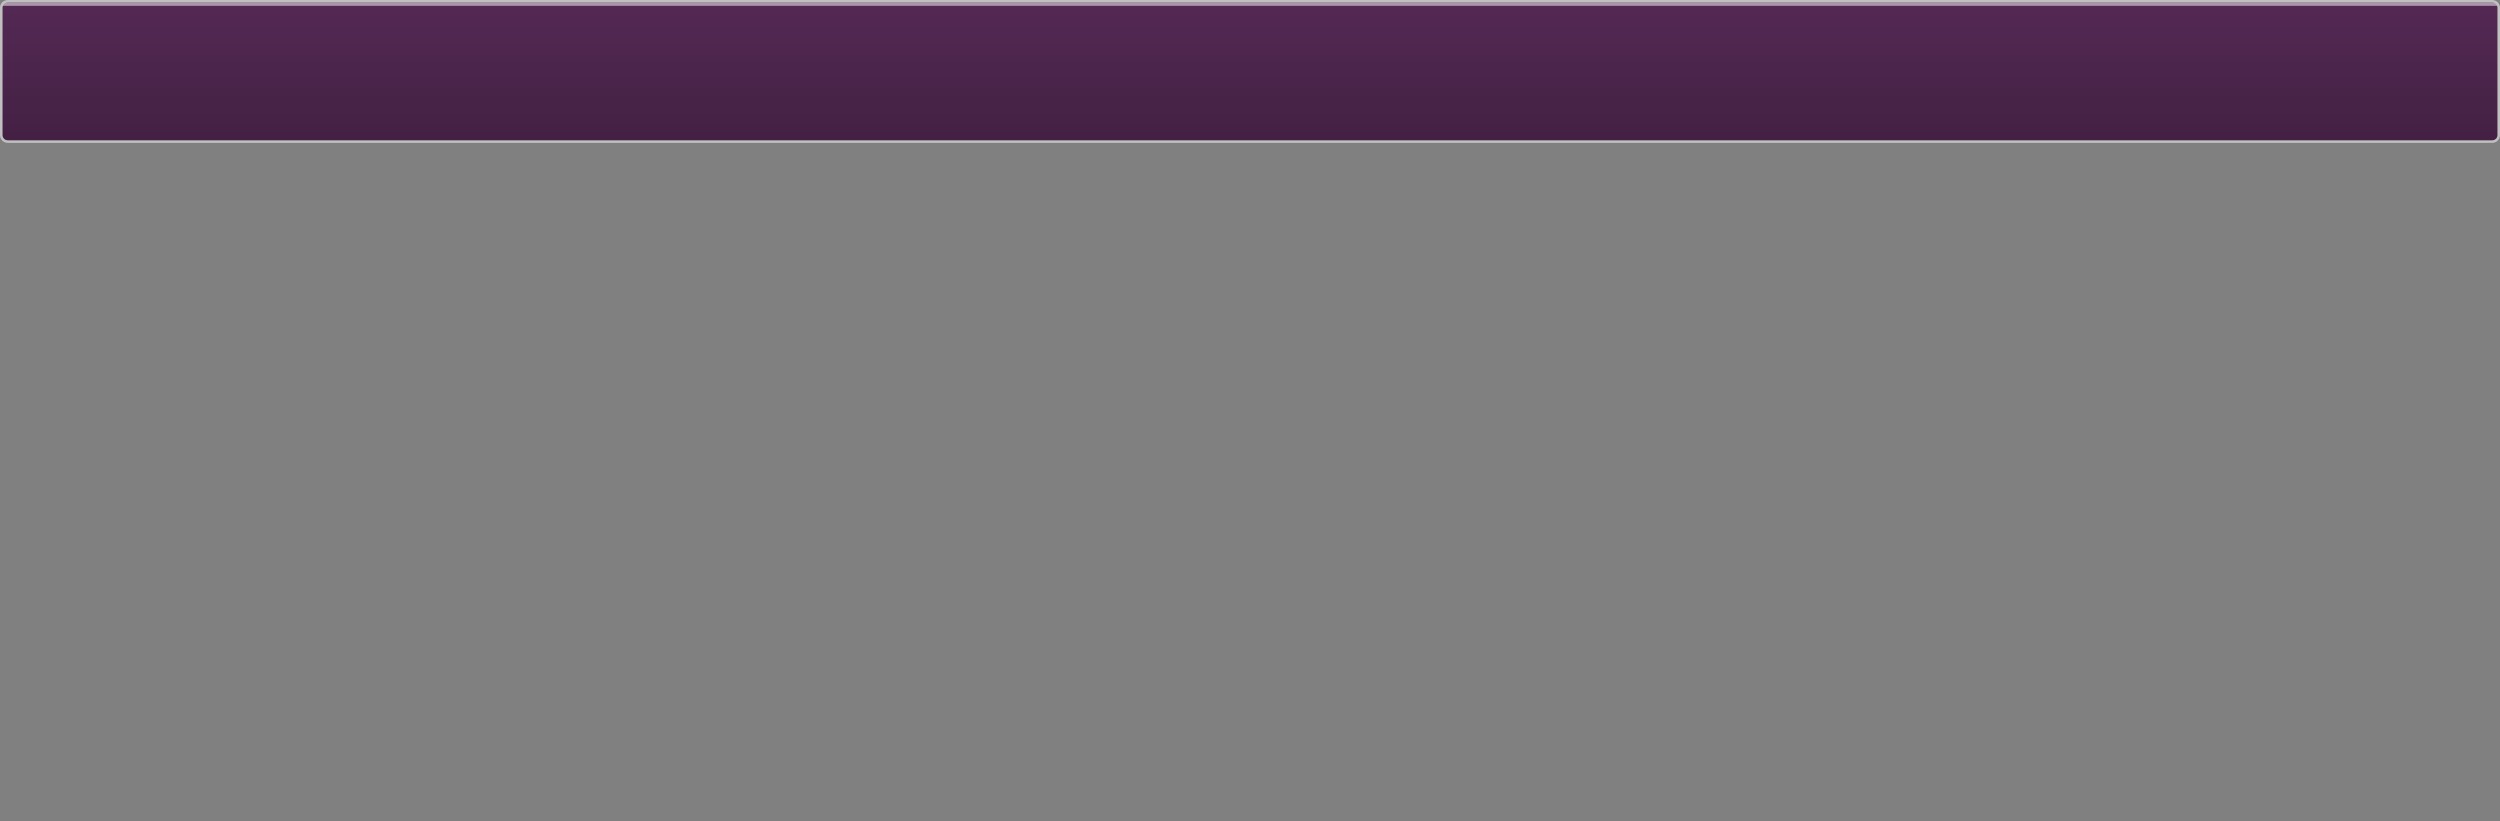 <?xml version="1.0" encoding="utf-8"?>
<!-- Generator: Adobe Illustrator 15.0.0, SVG Export Plug-In . SVG Version: 6.00 Build 0)  -->
<!DOCTYPE svg PUBLIC "-//W3C//DTD SVG 1.1//EN" "http://www.w3.org/Graphics/SVG/1.1/DTD/svg11.dtd">
<svg version="1.1" id="Calque_1" xmlns="http://www.w3.org/2000/svg" xmlns:xlink="http://www.w3.org/1999/xlink" x="0px" y="0px"
	 width="980px" height="322px" viewBox="0 0 980 322" enable-background="new 0 0 980 322" xml:space="preserve">
<rect x="0" y="0" width="980" height="322" fill="#808080" stroke="none"/>
<path fill="#542954" d="M976.966,55.501H3.035c-1.399,0-2.537-1.139-2.537-2.537V3.033c0-1.397,1.138-2.534,2.537-2.534h973.931
	c1.396,0,2.534,1.137,2.534,2.534v49.931C979.5,54.364,978.362,55.501,976.966,55.501L976.966,55.501z"/>
<linearGradient id="SVGID_1_" gradientUnits="userSpaceOnUse" x1="870.959" y1="-18.099" x2="870.959" y2="36.902" gradientTransform="matrix(1 0 0 -1 -380.96 37.401)">
	<stop  offset="0" style="stop-color:#000000;stop-opacity:0.2"/>
	<stop  offset="1" style="stop-color:#000000;stop-opacity:0"/>
</linearGradient>
<path fill="url(#SVGID_1_)" d="M976.966,55.5H3.035c-1.399,0-2.537-1.138-2.537-2.537V3.033c0-1.397,1.138-2.534,2.537-2.534
	h973.931c1.396,0,2.534,1.137,2.534,2.534v49.93C979.5,54.364,978.362,55.5,976.966,55.5L976.966,55.5z"/>
<rect x="1.055" y="0.959" opacity="0.5" fill="#FFFFFF" width="977.801" height="1.333"/>
<path fill="#C0C0C0" d="M976.965,0C978.642,0,980,1.357,980,3.034v49.931c0,1.678-1.358,3.035-3.035,3.035H3.036
	C1.359,56,0,54.643,0,52.965V3.034C0,1.357,1.359,0,3.036,0H976.965 M976.965,1H3.036C1.913,1,1,1.913,1,3.034v49.931
	C1,54.087,1.913,55,3.036,55h973.929c1.122,0,2.035-0.913,2.035-2.035V3.034C979,1.913,978.087,1,976.965,1L976.965,1z"/>
</svg>

